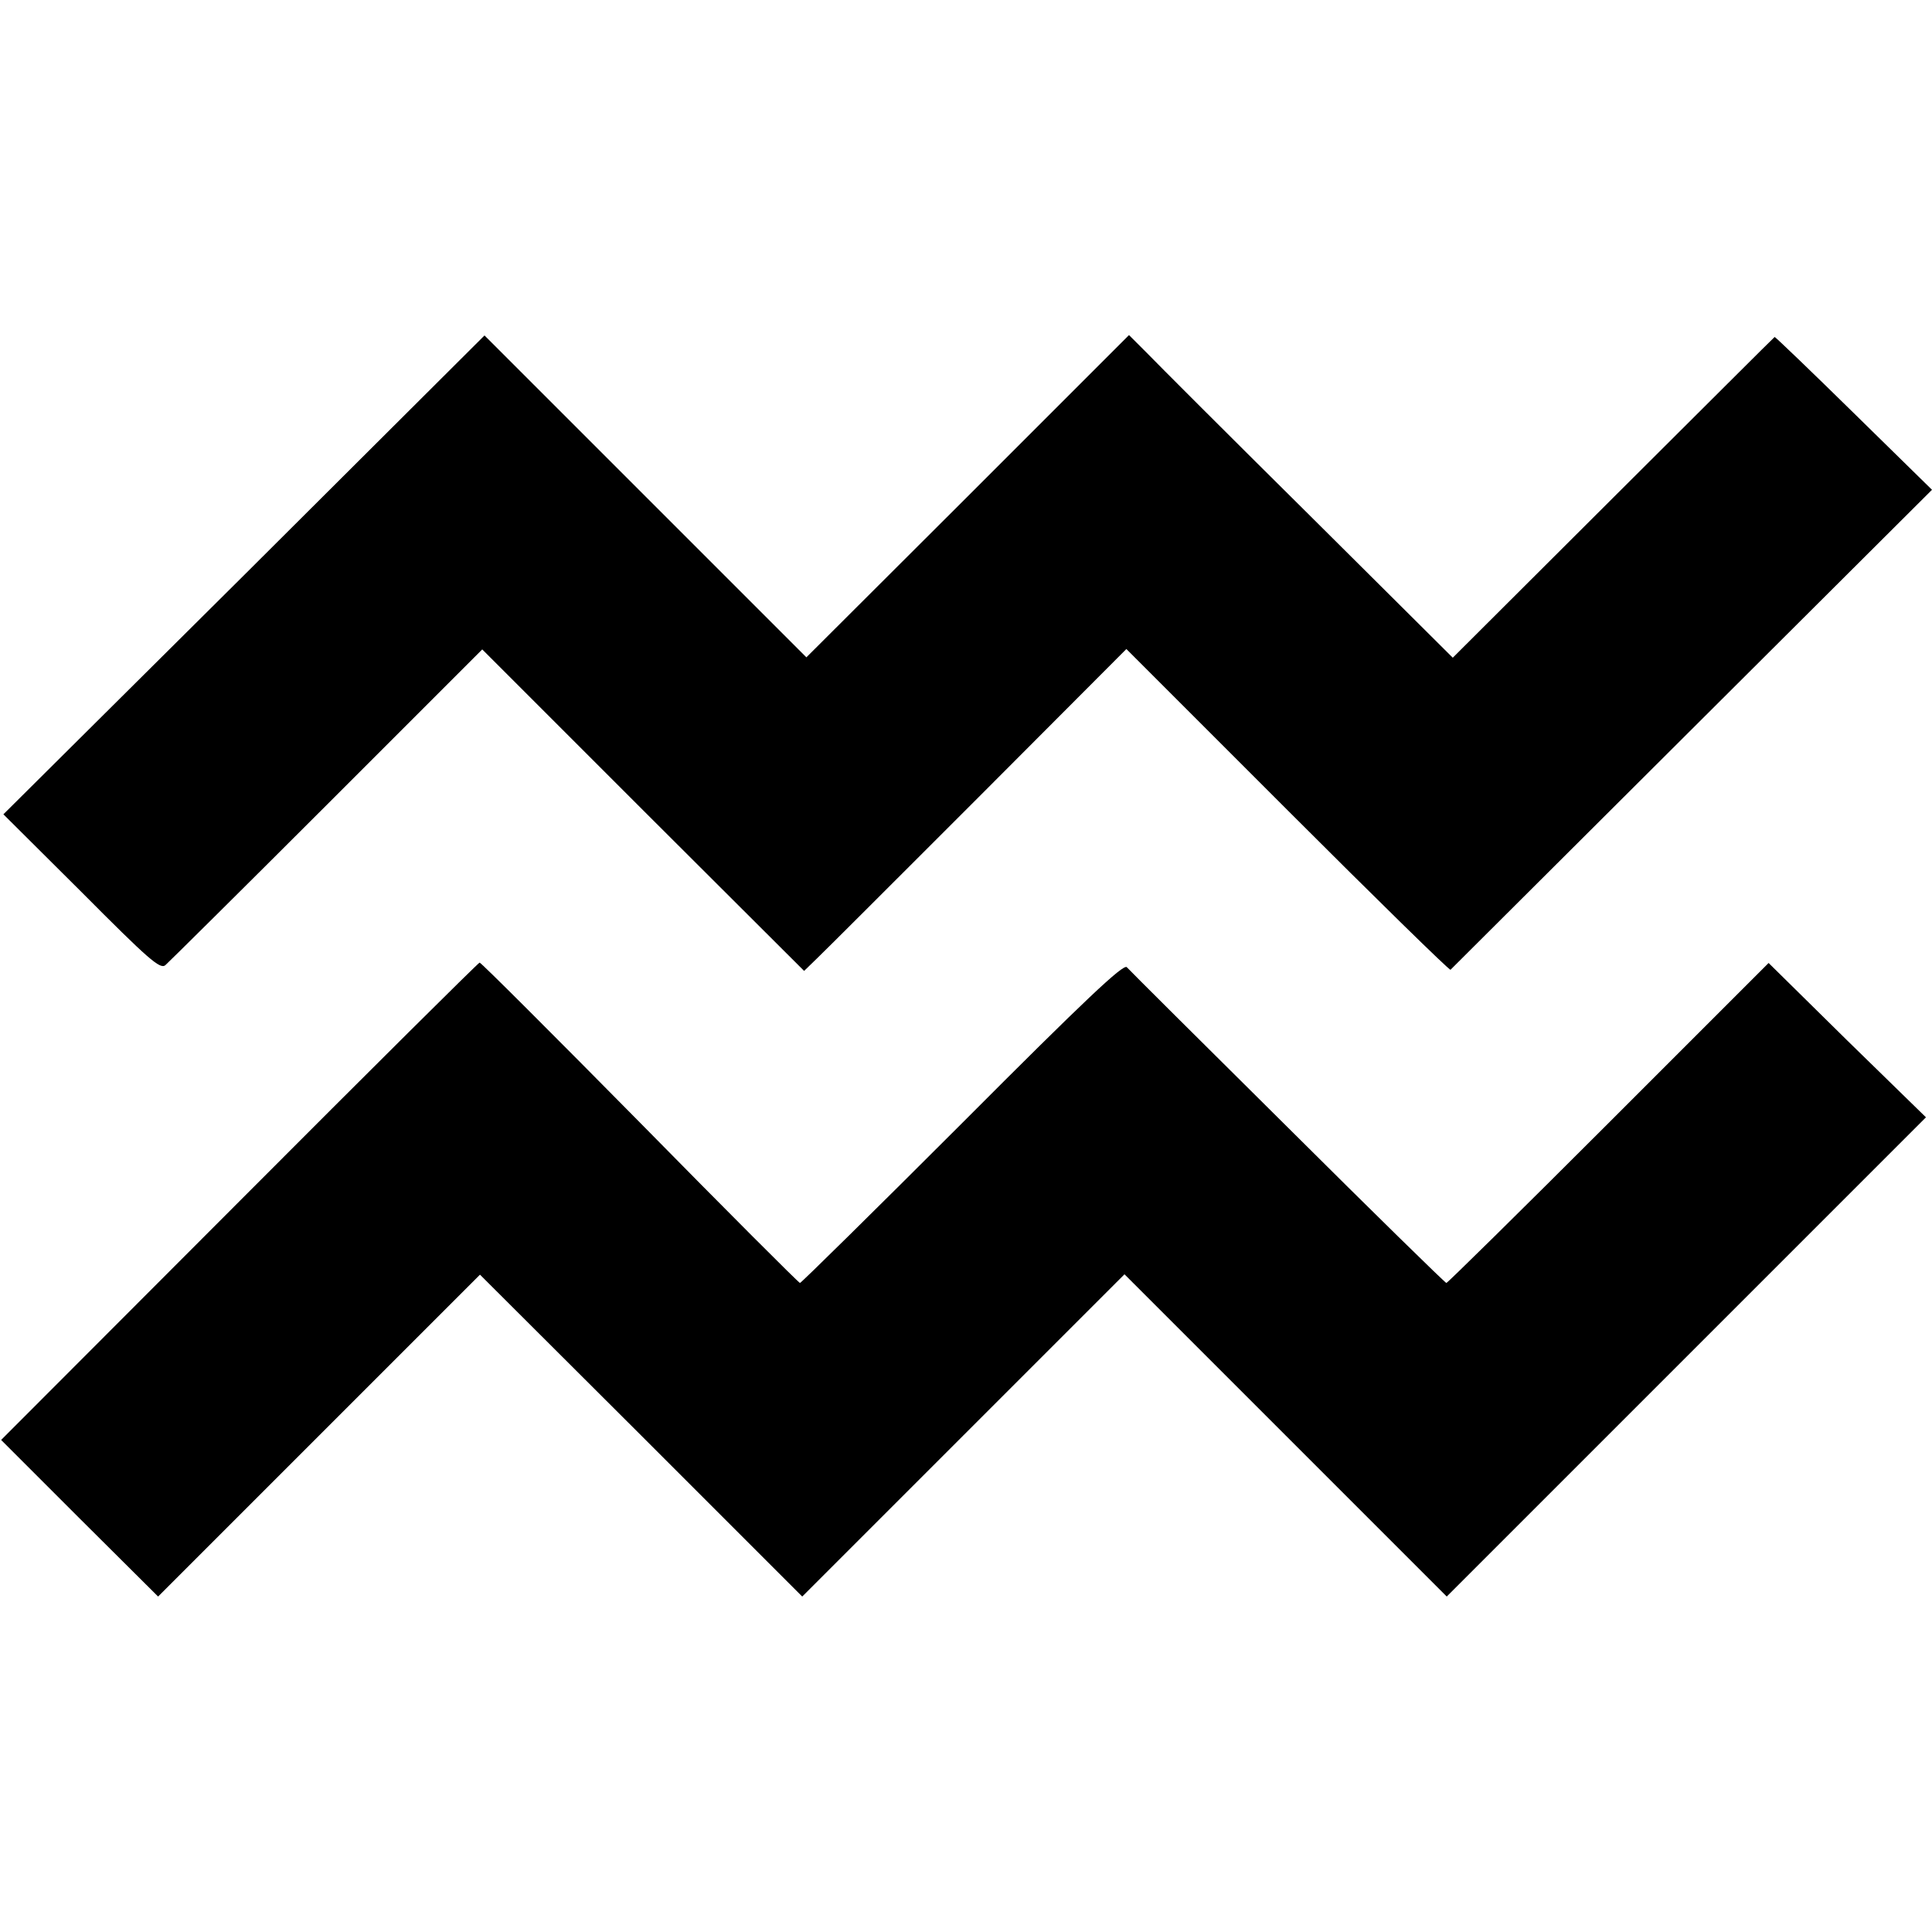 <?xml version="1.0" standalone="no"?>
<!DOCTYPE svg PUBLIC "-//W3C//DTD SVG 20010904//EN"
 "http://www.w3.org/TR/2001/REC-SVG-20010904/DTD/svg10.dtd">
<svg version="1.0" xmlns="http://www.w3.org/2000/svg"
 width="512pt" height="512pt" viewBox="0 0 512 512"
 preserveAspectRatio="xMidYMid meet">
<g transform="translate(0,512) scale(0.1,-0.1)"
fill="#000000" stroke="none">
<path d="M647 3596 l-638 -634 207 -206 c178 -179 208 -205 222 -194 8 7 201
198 428 425 l412 412 426 -426 427 -426 35 34 c20 19 212 211 427 426 l392
393 427 -427 c235 -235 429 -425 432 -423 3 3 291 290 640 638 l636 634 -207
203 c-114 112 -209 203 -210 202 -2 -1 -194 -193 -428 -426 l-425 -424 -381
379 c-210 208 -403 401 -429 428 l-48 48 -427 -427 -428 -427 -426 426 -427
427 -637 -635z"/>
<path d="M634 1936 l-631 -632 208 -208 208 -207 427 427 426 426 427 -426
427 -427 427 427 427 427 427 -427 427 -427 635 635 635 635 -209 204 -208
205 -424 -424 c-233 -233 -427 -424 -430 -424 -3 0 -193 186 -421 413 -228
226 -420 417 -426 424 -10 8 -110 -86 -436 -413 -233 -233 -427 -424 -430
-424 -3 0 -194 191 -424 425 -231 234 -422 425 -425 424 -3 0 -290 -285 -637
-633z"/>
</g>
</svg>
